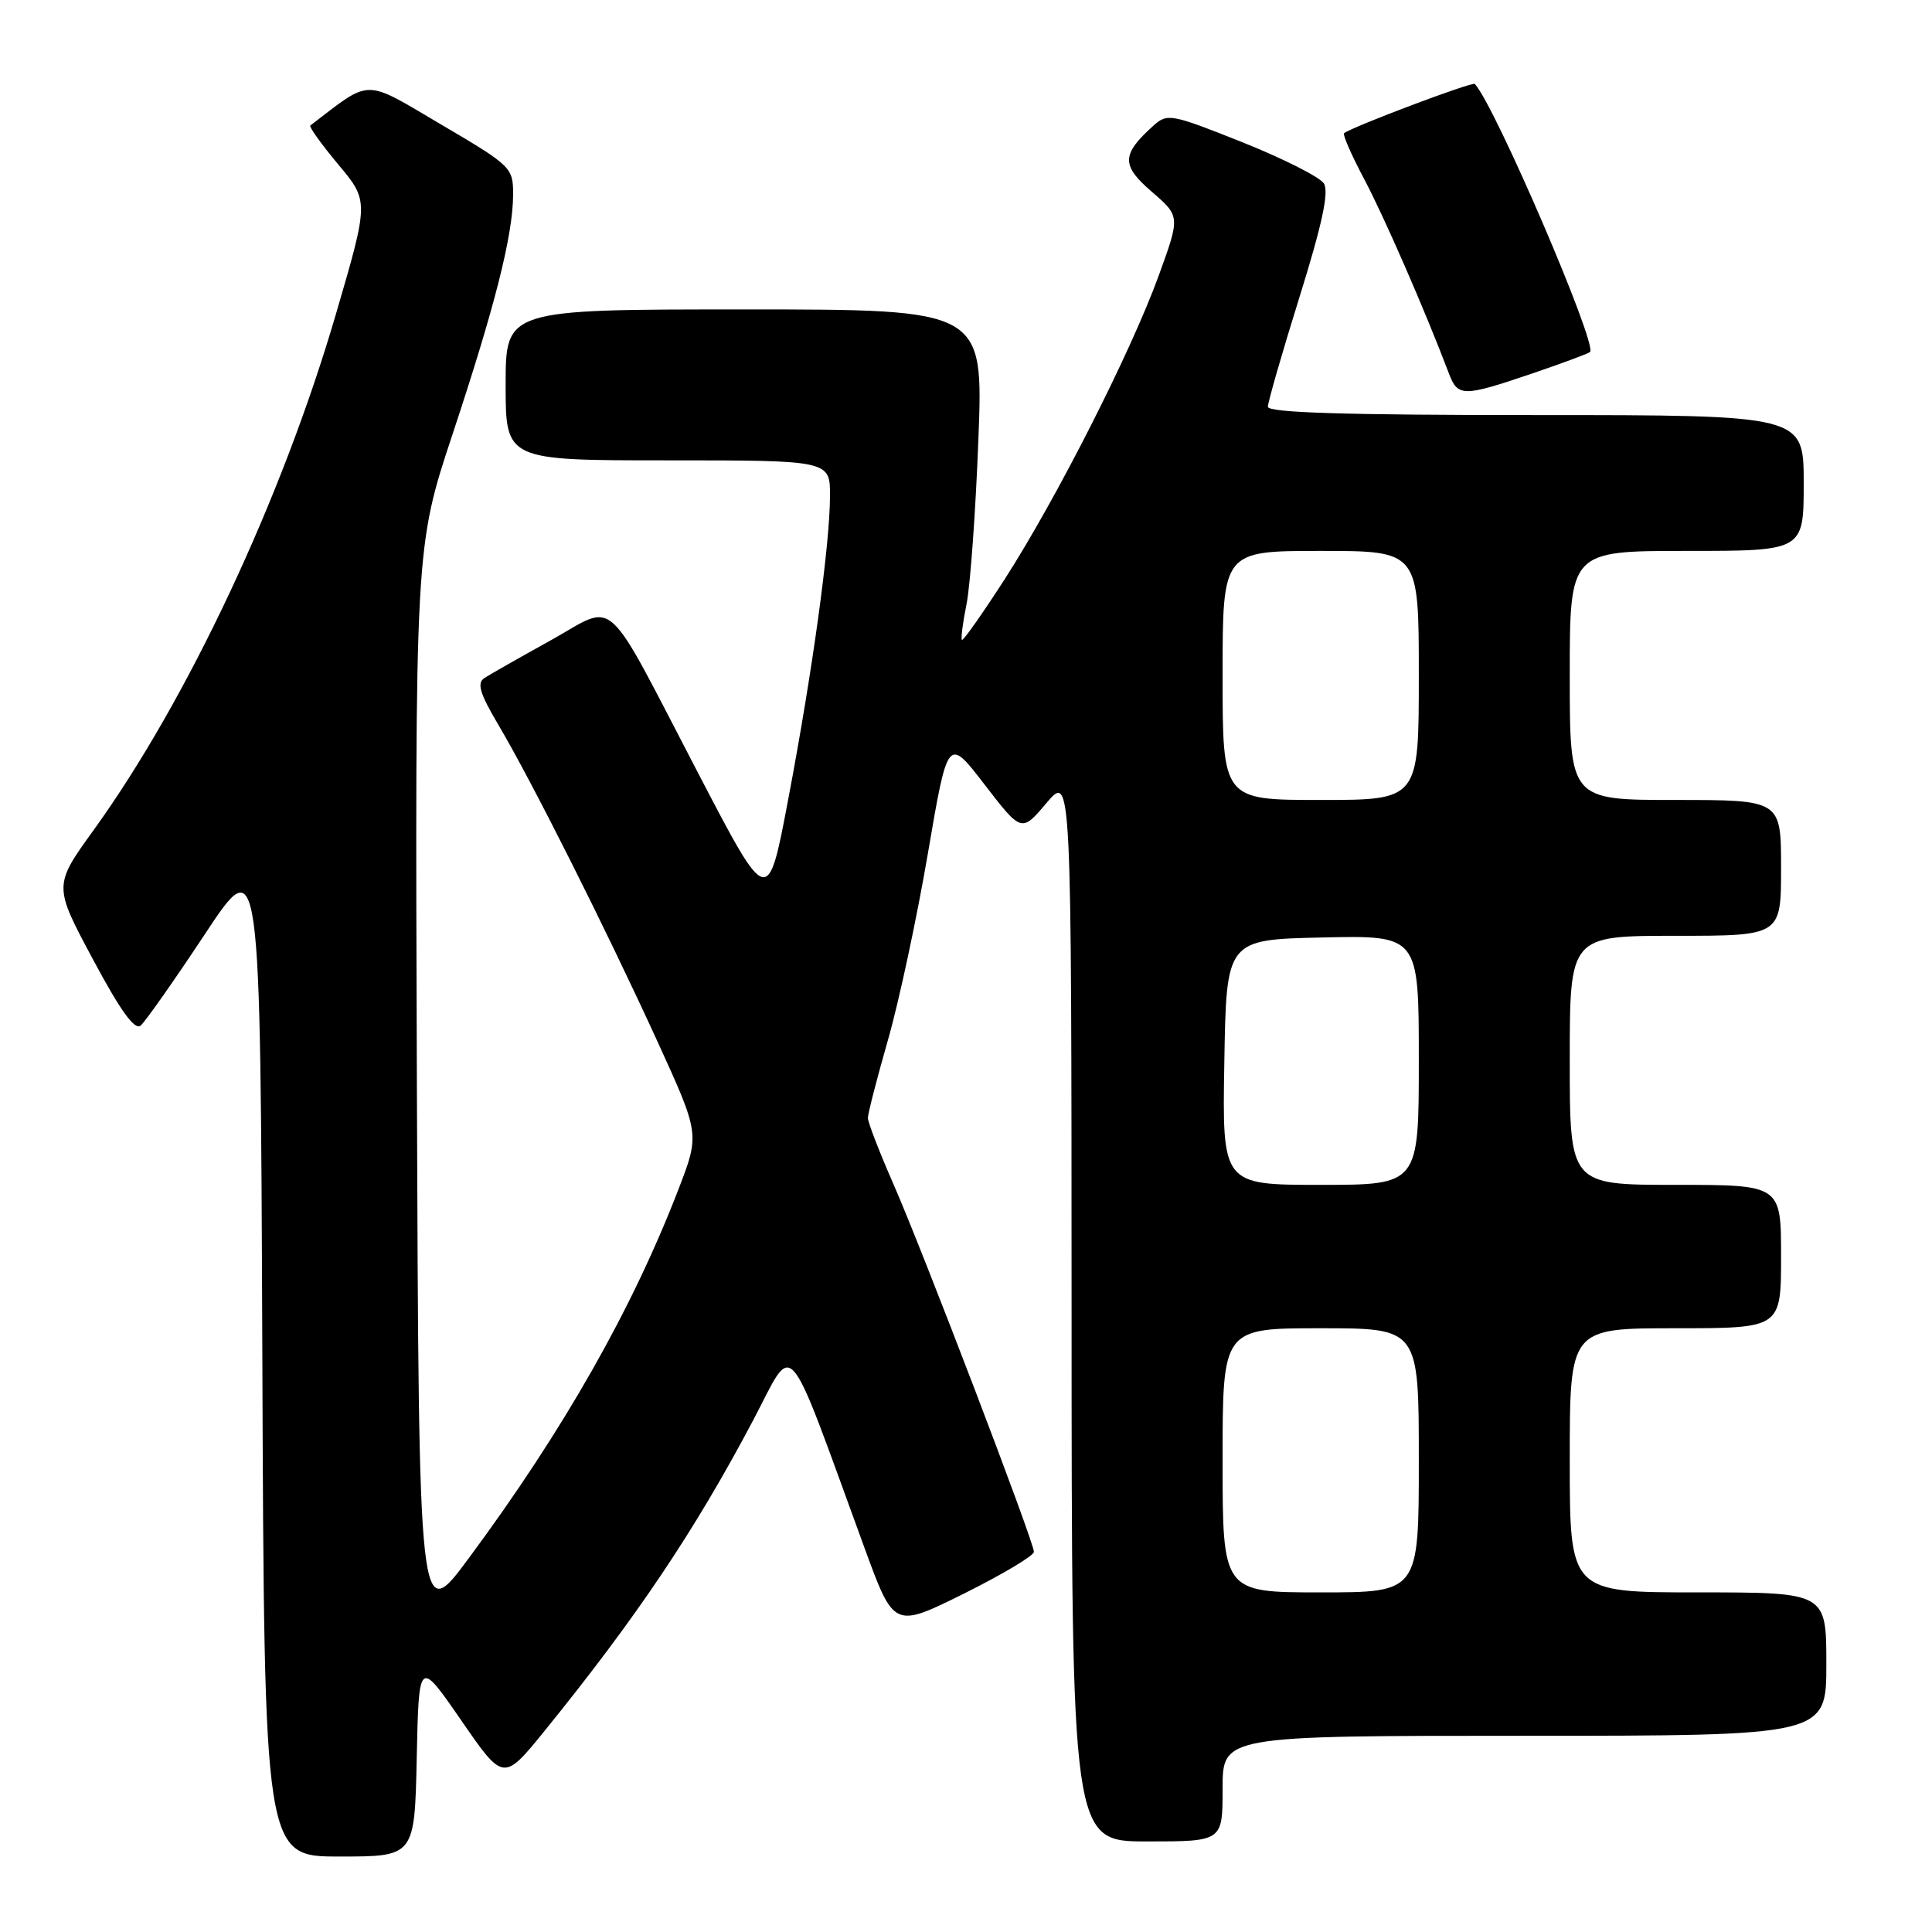 <?xml version="1.0" encoding="UTF-8" standalone="no"?>
<!DOCTYPE svg PUBLIC "-//W3C//DTD SVG 1.1//EN" "http://www.w3.org/Graphics/SVG/1.1/DTD/svg11.dtd" >
<svg xmlns="http://www.w3.org/2000/svg" xmlns:xlink="http://www.w3.org/1999/xlink" version="1.1" viewBox="0 0 256 256">
 <g >
 <path fill="currentColor"
d=" M 55.22 232.91 C 55.50 219.83 55.50 219.83 61.11 227.95 C 66.71 236.07 66.71 236.07 72.21 229.29 C 84.40 214.24 92.08 202.80 99.82 188.15 C 105.35 177.66 103.91 176.00 114.56 205.13 C 118.45 215.76 118.45 215.76 127.73 211.16 C 132.83 208.62 137.00 206.13 137.00 205.63 C 137.00 204.30 122.32 165.87 118.36 156.84 C 116.51 152.62 115.00 148.71 115.00 148.13 C 115.00 147.56 116.19 142.94 117.64 137.87 C 119.10 132.81 121.48 121.68 122.94 113.14 C 125.59 97.62 125.59 97.62 130.47 103.97 C 135.36 110.31 135.36 110.31 138.66 106.41 C 141.97 102.50 141.97 102.50 141.99 173.25 C 142.00 244.00 142.00 244.00 152.00 244.00 C 162.00 244.00 162.00 244.00 162.00 237.00 C 162.00 230.00 162.00 230.00 202.00 230.00 C 242.00 230.00 242.00 230.00 242.00 220.50 C 242.00 211.00 242.00 211.00 225.00 211.00 C 208.00 211.00 208.00 211.00 208.00 193.50 C 208.00 176.00 208.00 176.00 222.00 176.00 C 236.00 176.00 236.00 176.00 236.00 166.50 C 236.00 157.00 236.00 157.00 222.00 157.00 C 208.00 157.00 208.00 157.00 208.00 140.50 C 208.00 124.00 208.00 124.00 222.00 124.00 C 236.00 124.00 236.00 124.00 236.00 115.00 C 236.00 106.00 236.00 106.00 222.00 106.00 C 208.00 106.00 208.00 106.00 208.00 89.50 C 208.00 73.00 208.00 73.00 223.50 73.00 C 239.00 73.00 239.00 73.00 239.00 64.00 C 239.00 55.00 239.00 55.00 203.50 55.00 C 178.27 55.00 168.00 54.68 168.00 53.90 C 168.00 53.29 169.89 46.73 172.20 39.33 C 175.20 29.70 176.12 25.42 175.42 24.31 C 174.89 23.46 170.01 21.00 164.60 18.84 C 155.10 15.06 154.68 14.98 152.78 16.70 C 148.59 20.49 148.56 21.91 152.62 25.41 C 156.39 28.67 156.39 28.67 153.51 36.59 C 149.82 46.72 139.95 66.15 133.10 76.79 C 130.16 81.35 127.62 84.95 127.46 84.79 C 127.30 84.63 127.58 82.47 128.08 80.00 C 128.57 77.53 129.28 67.74 129.64 58.25 C 130.31 41.00 130.31 41.00 98.66 41.00 C 67.00 41.00 67.00 41.00 67.00 51.00 C 67.00 61.00 67.00 61.00 88.50 61.00 C 110.00 61.00 110.00 61.00 109.98 65.75 C 109.95 72.30 107.66 88.95 104.44 105.93 C 101.75 120.17 101.75 120.17 92.62 102.66 C 79.76 77.99 81.88 79.91 72.95 84.86 C 68.85 87.13 64.91 89.37 64.19 89.84 C 63.16 90.51 63.57 91.88 66.07 96.10 C 70.45 103.50 80.23 122.96 87.06 137.88 C 92.72 150.26 92.72 150.26 89.93 157.51 C 83.78 173.48 74.68 189.50 62.13 206.45 C 55.50 215.40 55.50 215.40 55.24 143.97 C 54.99 72.54 54.99 72.54 59.97 57.52 C 65.60 40.54 67.96 31.20 67.99 25.81 C 68.00 22.20 67.79 21.99 58.44 16.49 C 48.06 10.38 49.30 10.37 41.12 16.63 C 40.92 16.79 42.58 19.11 44.82 21.79 C 48.89 26.65 48.89 26.65 44.49 41.69 C 37.33 66.15 24.86 92.71 12.45 109.93 C 7.09 117.35 7.09 117.35 12.30 127.09 C 15.92 133.87 17.84 136.55 18.63 135.90 C 19.25 135.38 23.07 129.94 27.13 123.81 C 34.50 112.66 34.50 112.66 34.76 179.33 C 35.01 246.00 35.01 246.00 44.98 246.00 C 54.94 246.00 54.94 246.00 55.22 232.91 Z  M 202.99 49.50 C 207.02 48.13 210.49 46.84 210.69 46.64 C 211.69 45.64 198.12 14.06 195.42 11.12 C 195.12 10.79 179.16 16.80 178.10 17.65 C 177.88 17.82 179.08 20.56 180.76 23.73 C 183.39 28.67 188.82 41.13 192.01 49.54 C 193.18 52.60 193.90 52.59 202.99 49.50 Z  M 162.00 193.50 C 162.00 176.00 162.00 176.00 175.00 176.00 C 188.00 176.00 188.00 176.00 188.00 193.50 C 188.00 211.00 188.00 211.00 175.00 211.00 C 162.00 211.00 162.00 211.00 162.00 193.50 Z  M 162.23 140.75 C 162.50 124.50 162.50 124.50 175.25 124.22 C 188.00 123.94 188.00 123.94 188.00 140.47 C 188.00 157.00 188.00 157.00 174.98 157.00 C 161.95 157.00 161.95 157.00 162.23 140.75 Z  M 162.00 89.50 C 162.00 73.00 162.00 73.00 175.00 73.00 C 188.00 73.00 188.00 73.00 188.00 89.50 C 188.00 106.00 188.00 106.00 175.00 106.00 C 162.00 106.00 162.00 106.00 162.00 89.50 Z "/>
</g>
</svg>